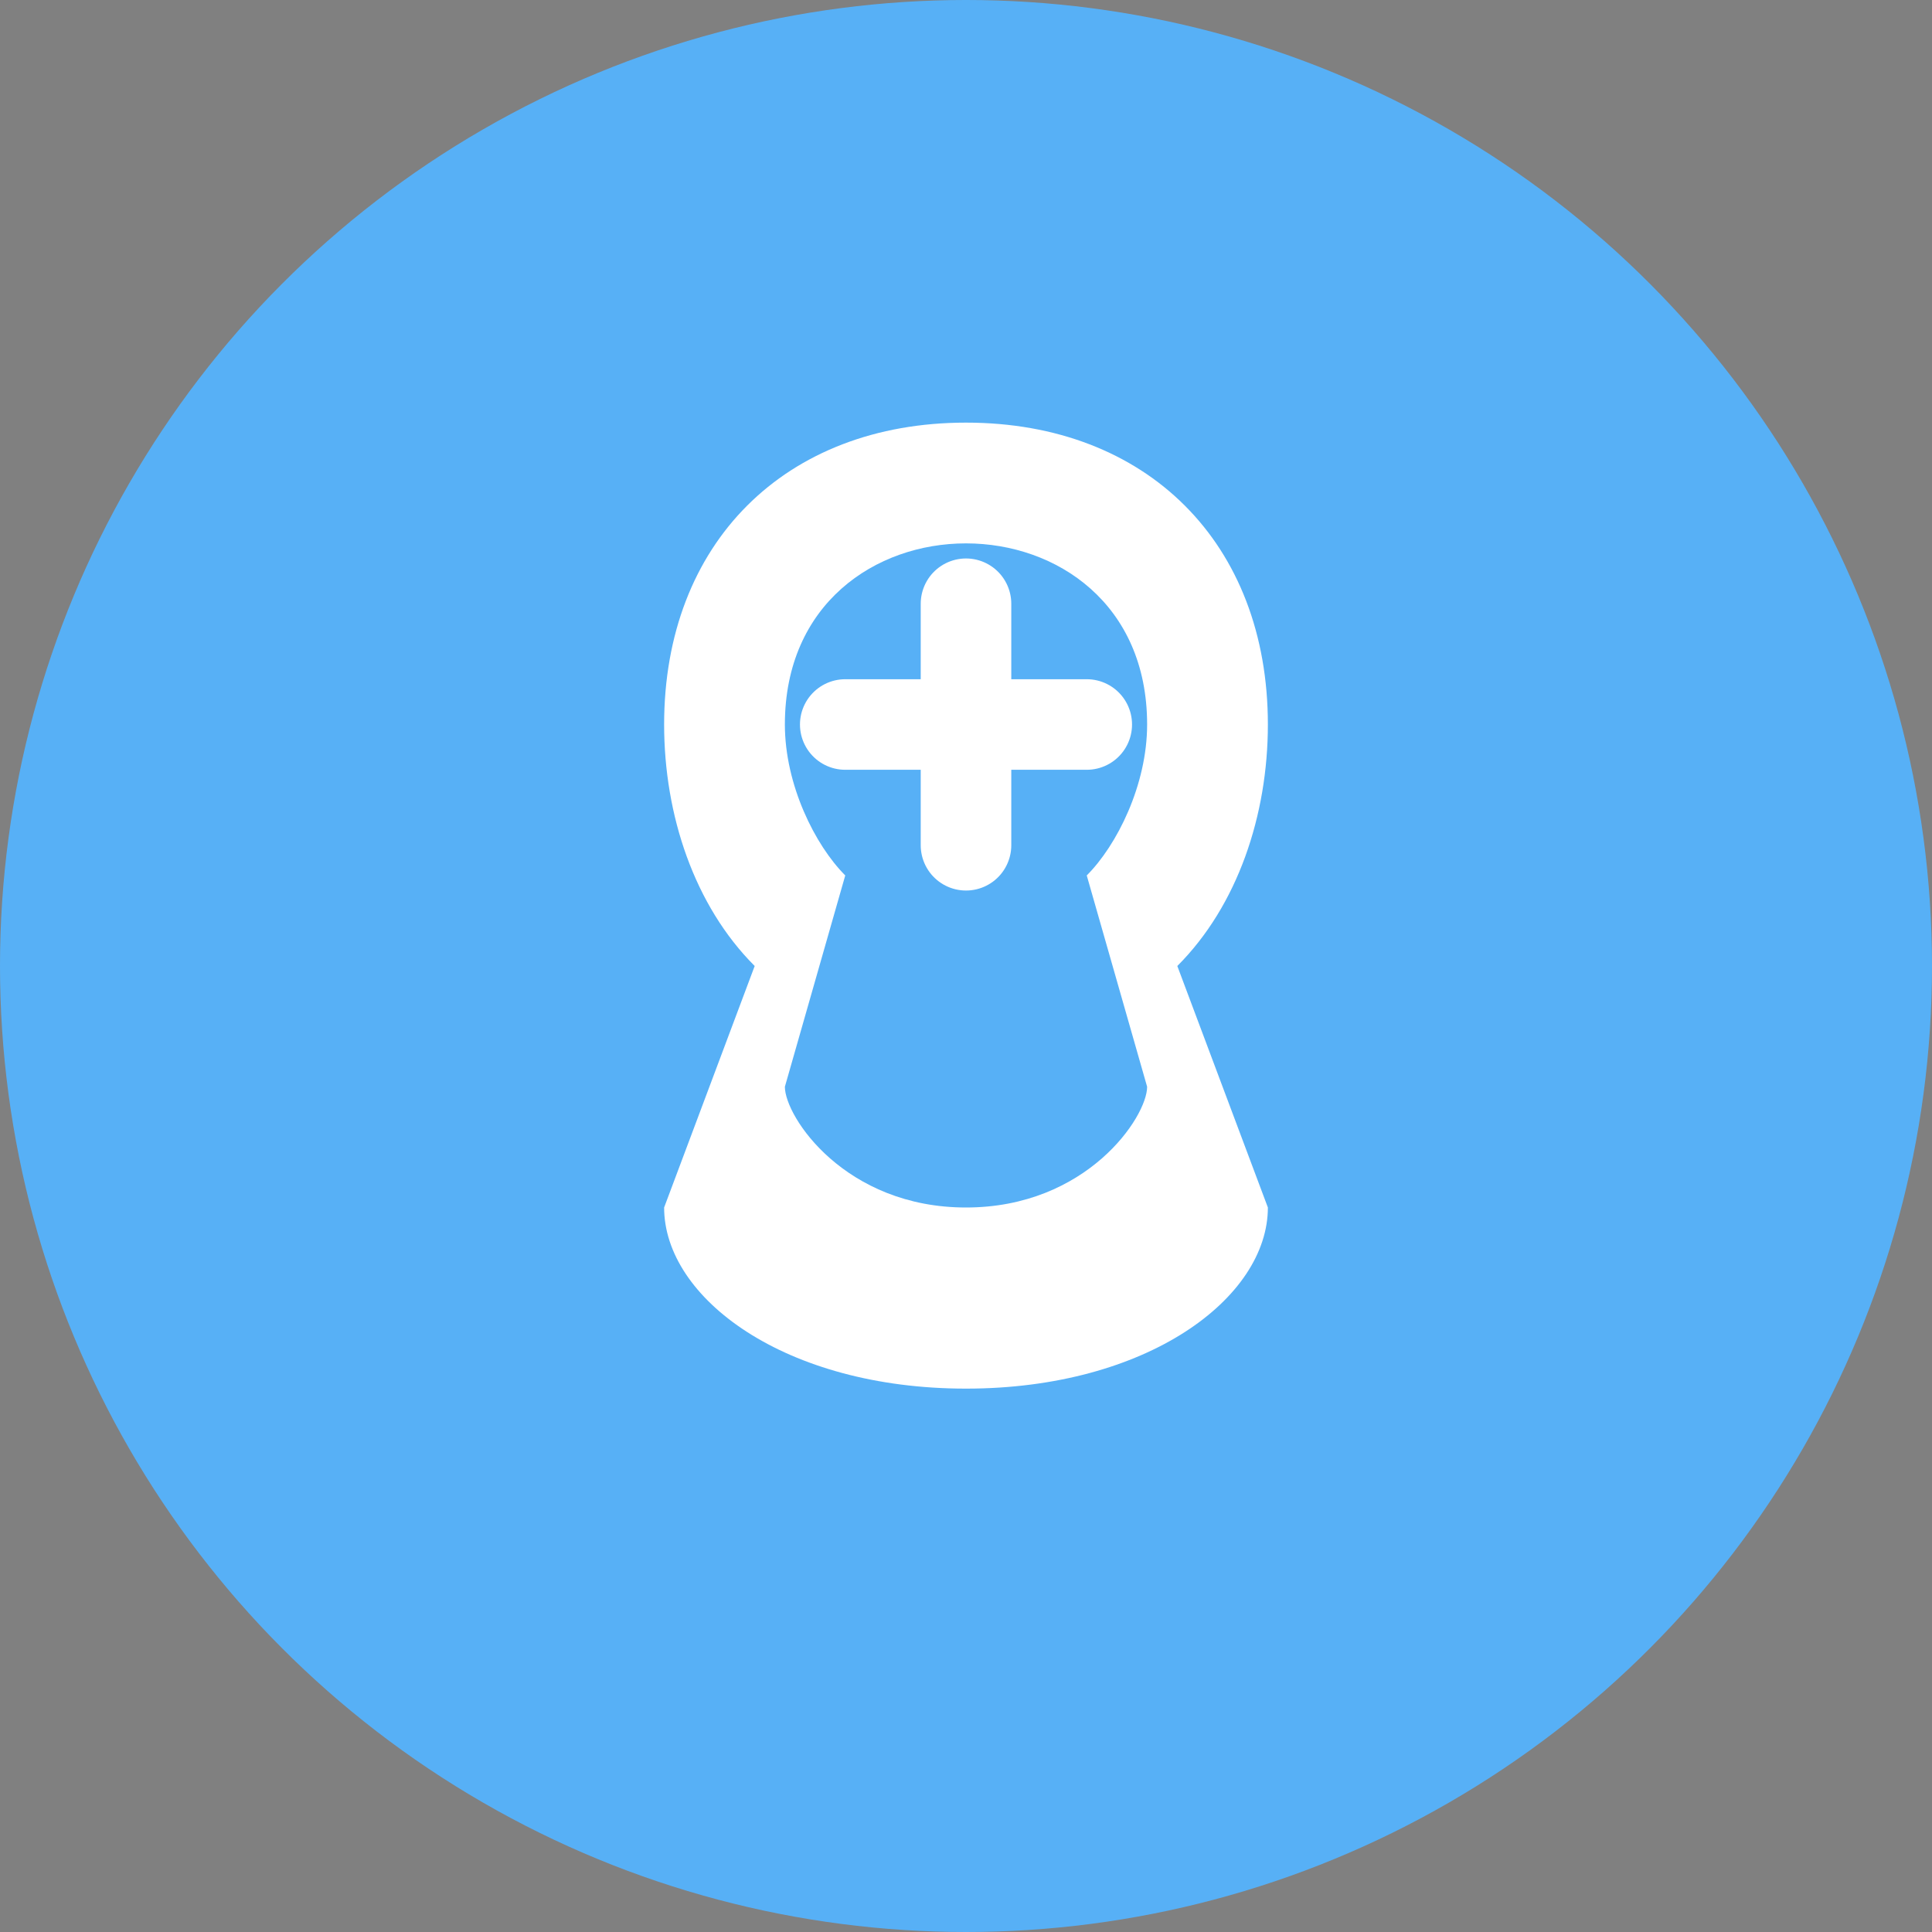 <?xml version="1.0" encoding="UTF-8" standalone="no"?>
<svg xmlns="http://www.w3.org/2000/svg" viewBox="0 0 32 32">
  <rect x="0" y="0" width="32" height="32" fill="#808080" stroke="none"/>
  <circle cx="16" cy="16" r="16" fill="#57b0f6"/>
  <path d="M16,7 C13,7 11,9 11,12 C11,13.5 11.5,15 12.5,16 L11,20 C11,21.5 13,23 16,23 C19,23 21,21.5 21,20 L19.5,16 C20.5,15 21,13.5 21,12 C21,9 19,7 16,7 Z" fill="#ffffff"/>
  <path d="M16,9 C14.5,9 13,10 13,12 C13,13 13.5,14 14,14.5 L13,18 C13,18.5 14,20 16,20 C18,20 19,18.5 19,18 L18,14.5 C18.5,14 19,13 19,12 C19,10 17.5,9 16,9 Z" fill="#57b0f6"/>
  <path d="M14,12 L18,12 M16,10 L16,14" stroke="#ffffff" stroke-width="1.5" stroke-linecap="round"/>
</svg>